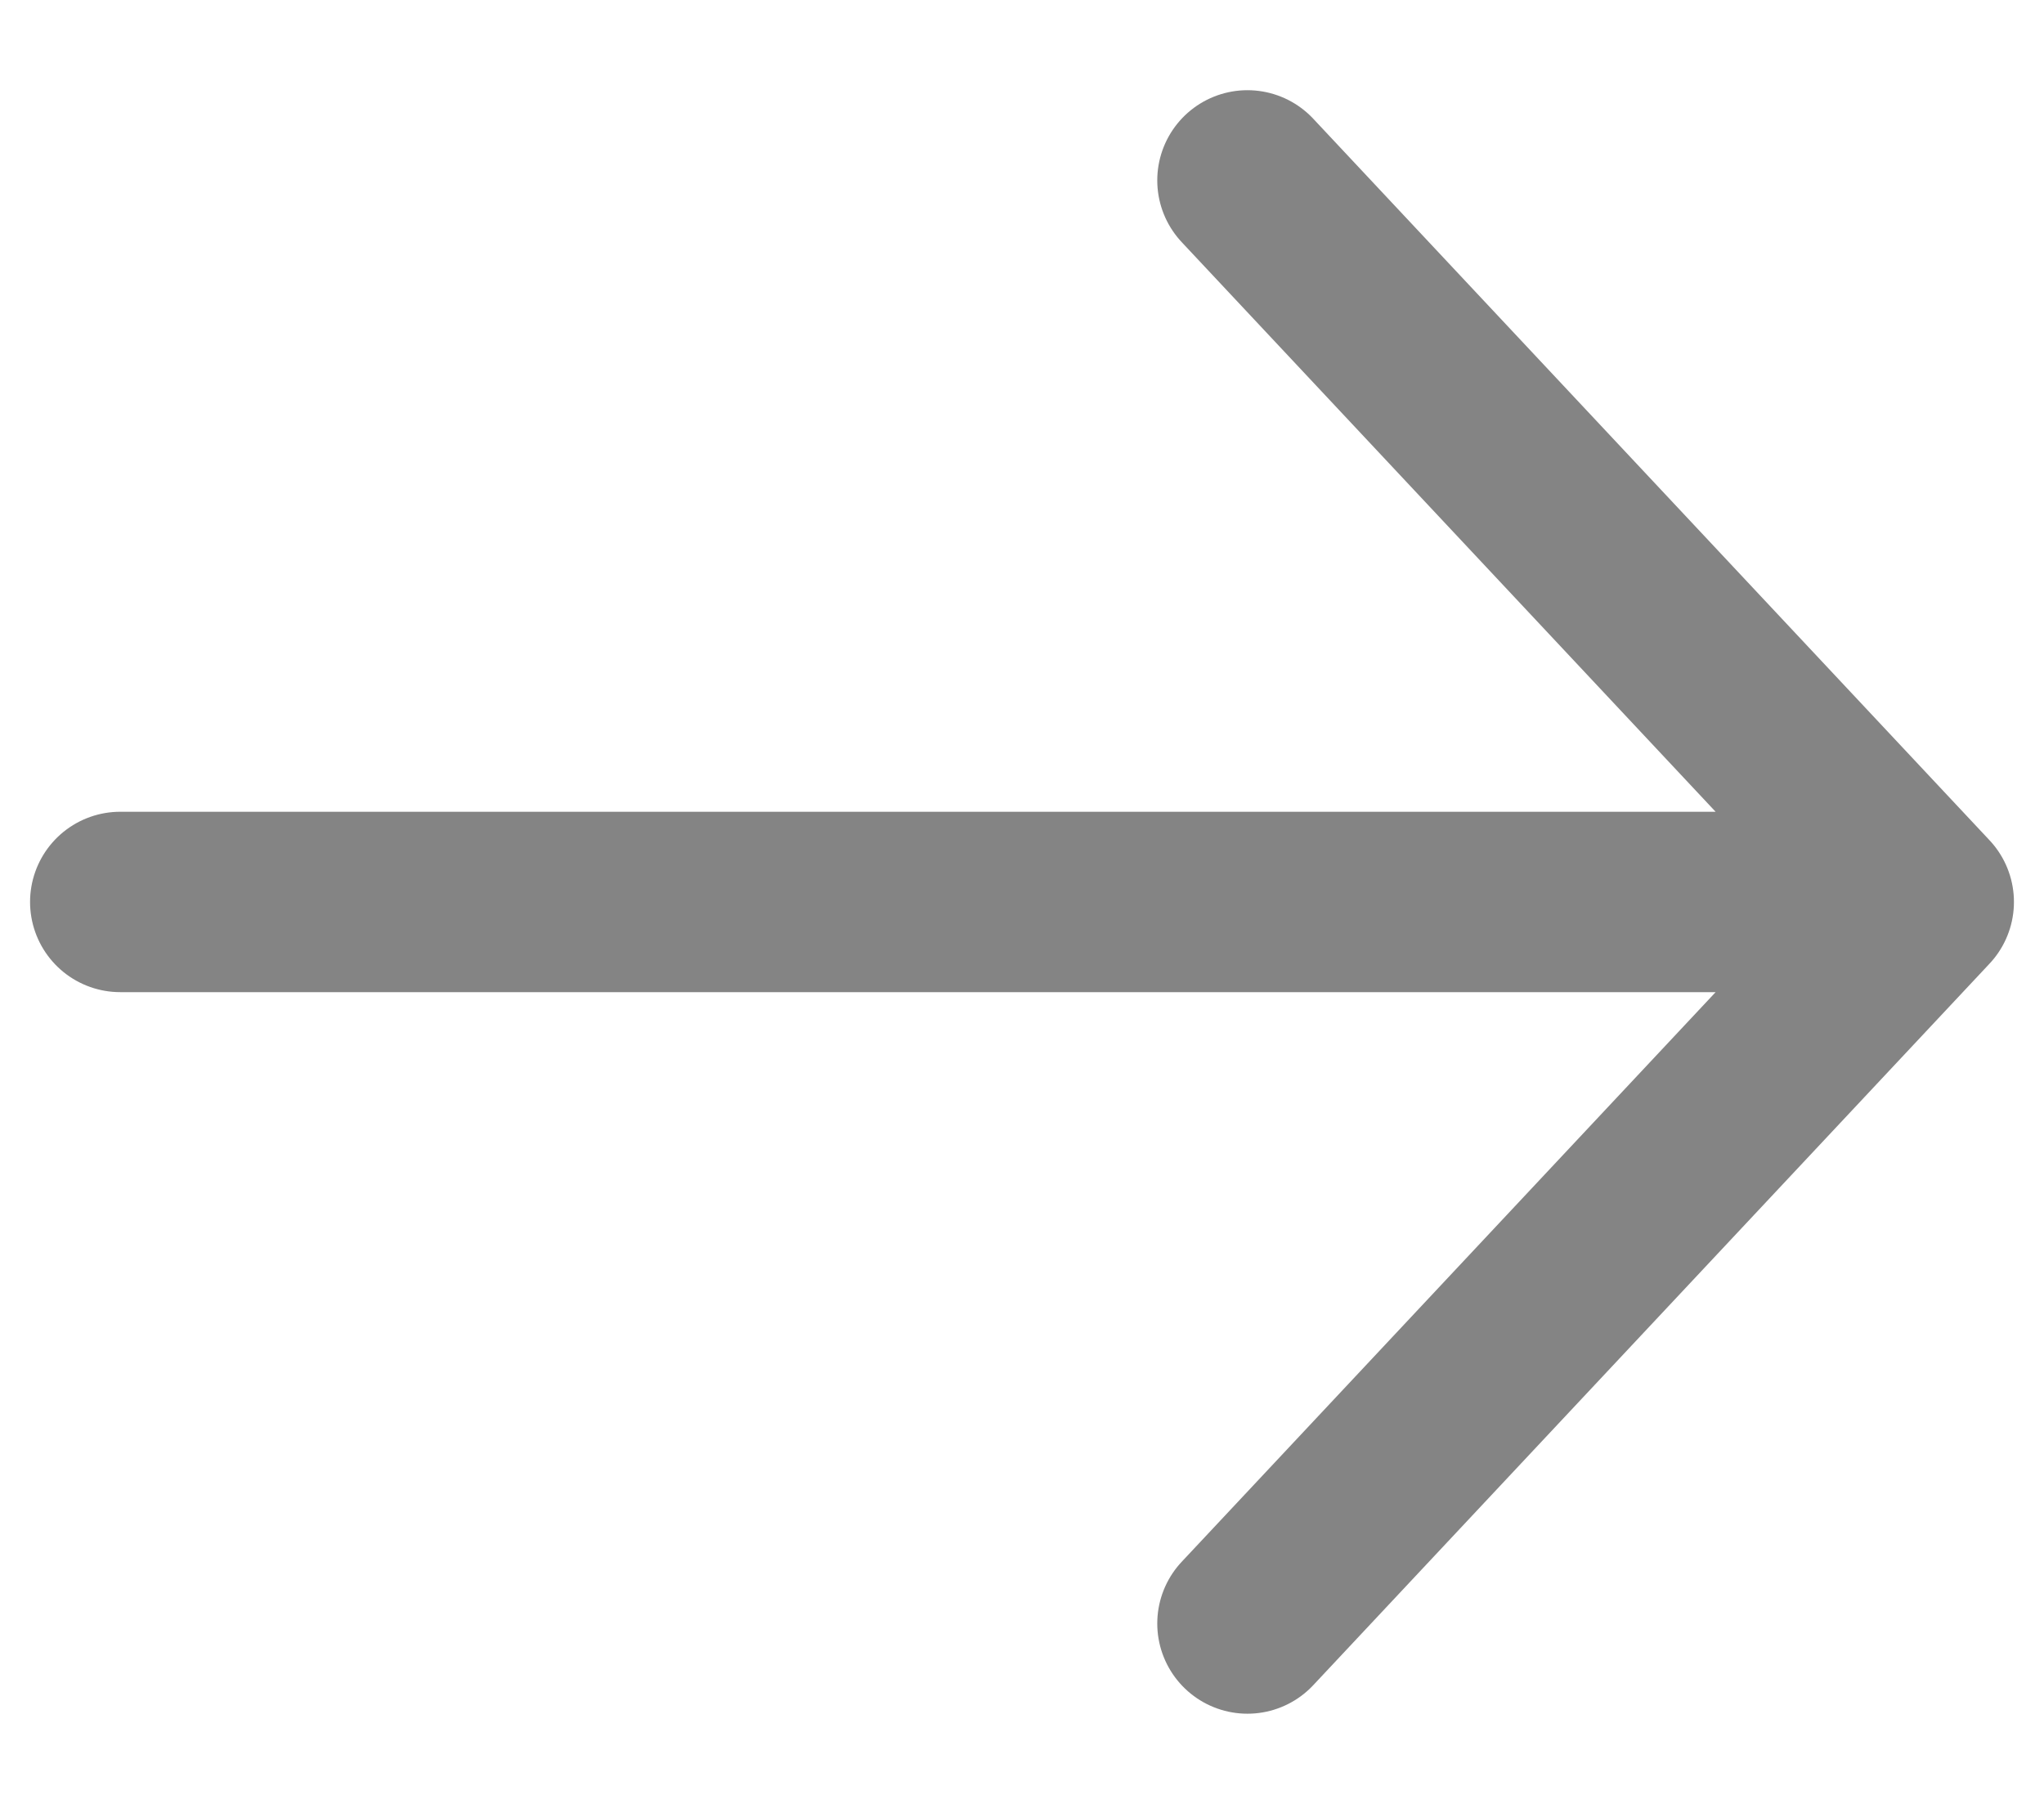 <svg width="17" height="15" viewBox="0 0 17 15" fill="none" xmlns="http://www.w3.org/2000/svg">
<path d="M1 7.5L16 7.5M16 7.5L10.375 1.5M16 7.5L10.375 13.5" stroke="#848484" stroke-width="1.5" stroke-linecap="round" stroke-linejoin="round"/>
</svg>
